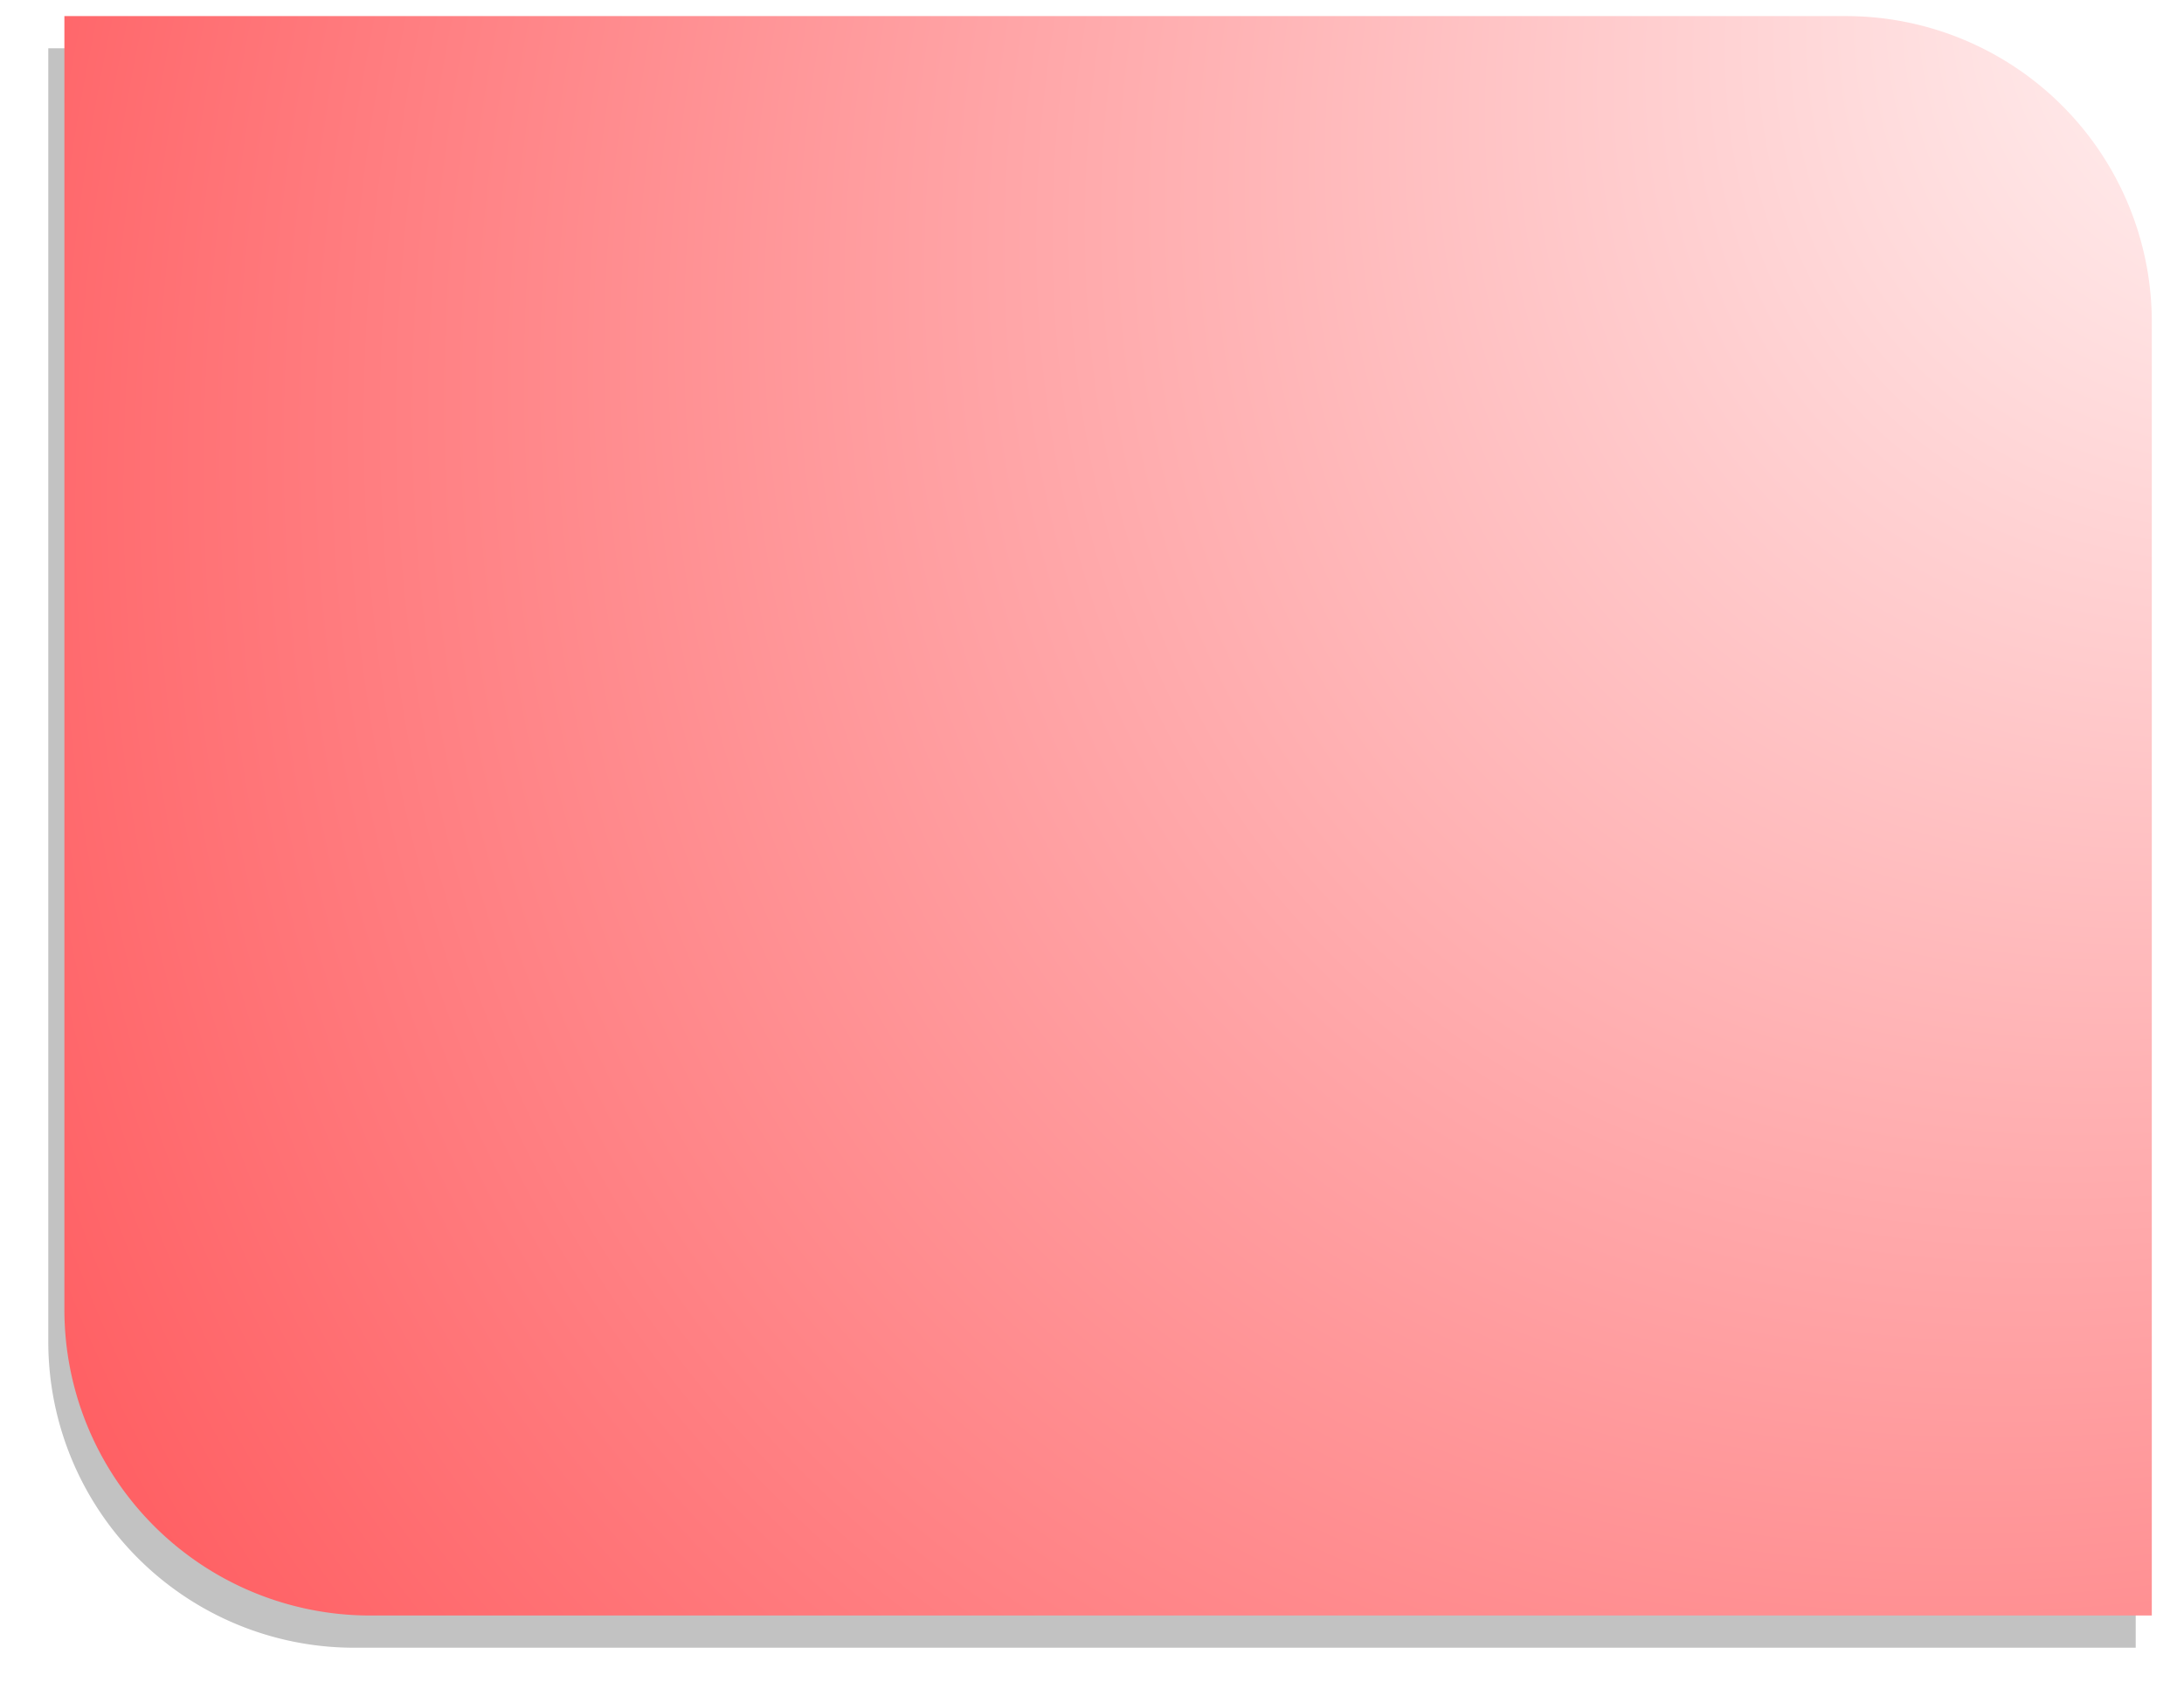<svg xmlns="http://www.w3.org/2000/svg" xmlns:xlink="http://www.w3.org/1999/xlink" width="407" height="316" viewBox="0 0 407 316">
  <defs>
    <filter id="Rectangle_33" x="0" y="0" width="407" height="316" filterUnits="userSpaceOnUse">
      <feOffset dy="3" input="SourceAlpha"/>
      <feGaussianBlur stdDeviation="3" result="blur"/>
      <feFlood flood-opacity="0.231"/>
      <feComposite operator="in" in2="blur"/>
      <feComposite in="SourceGraphic"/>
    </filter>
    <radialGradient id="radial-gradient" cx="1.132" cy="-0.088" r="1.772" gradientTransform="matrix(-0.381, 0.924, -0.636, -0.263, 1.508, -1.158)" gradientUnits="objectBoundingBox">
      <stop offset="0" stop-color="#fff"/>
      <stop offset="1" stop-color="#ff5357"/>
    </radialGradient>
  </defs>
  <g id="Component_50_1" data-name="Component 50 – 1" transform="translate(9 3)">
    <g transform="matrix(1, 0, 0, 1, -9, -3)" filter="url(#Rectangle_33)">
      <path id="Rectangle_33-2" data-name="Rectangle 33" d="M0,0H332a57,57,0,0,1,57,57V298a0,0,0,0,1,0,0H57A57,57,0,0,1,0,241V0A0,0,0,0,1,0,0Z" transform="translate(9 6)" fill="#c2c2c2"/>
    </g>
    <path id="Rectangle_32" data-name="Rectangle 32" d="M0,0H332a57,57,0,0,1,57,57V298a0,0,0,0,1,0,0H57A57,57,0,0,1,0,241V0A0,0,0,0,1,0,0Z" transform="translate(3)" fill="url(#radial-gradient)"/>
  </g>
</svg>
